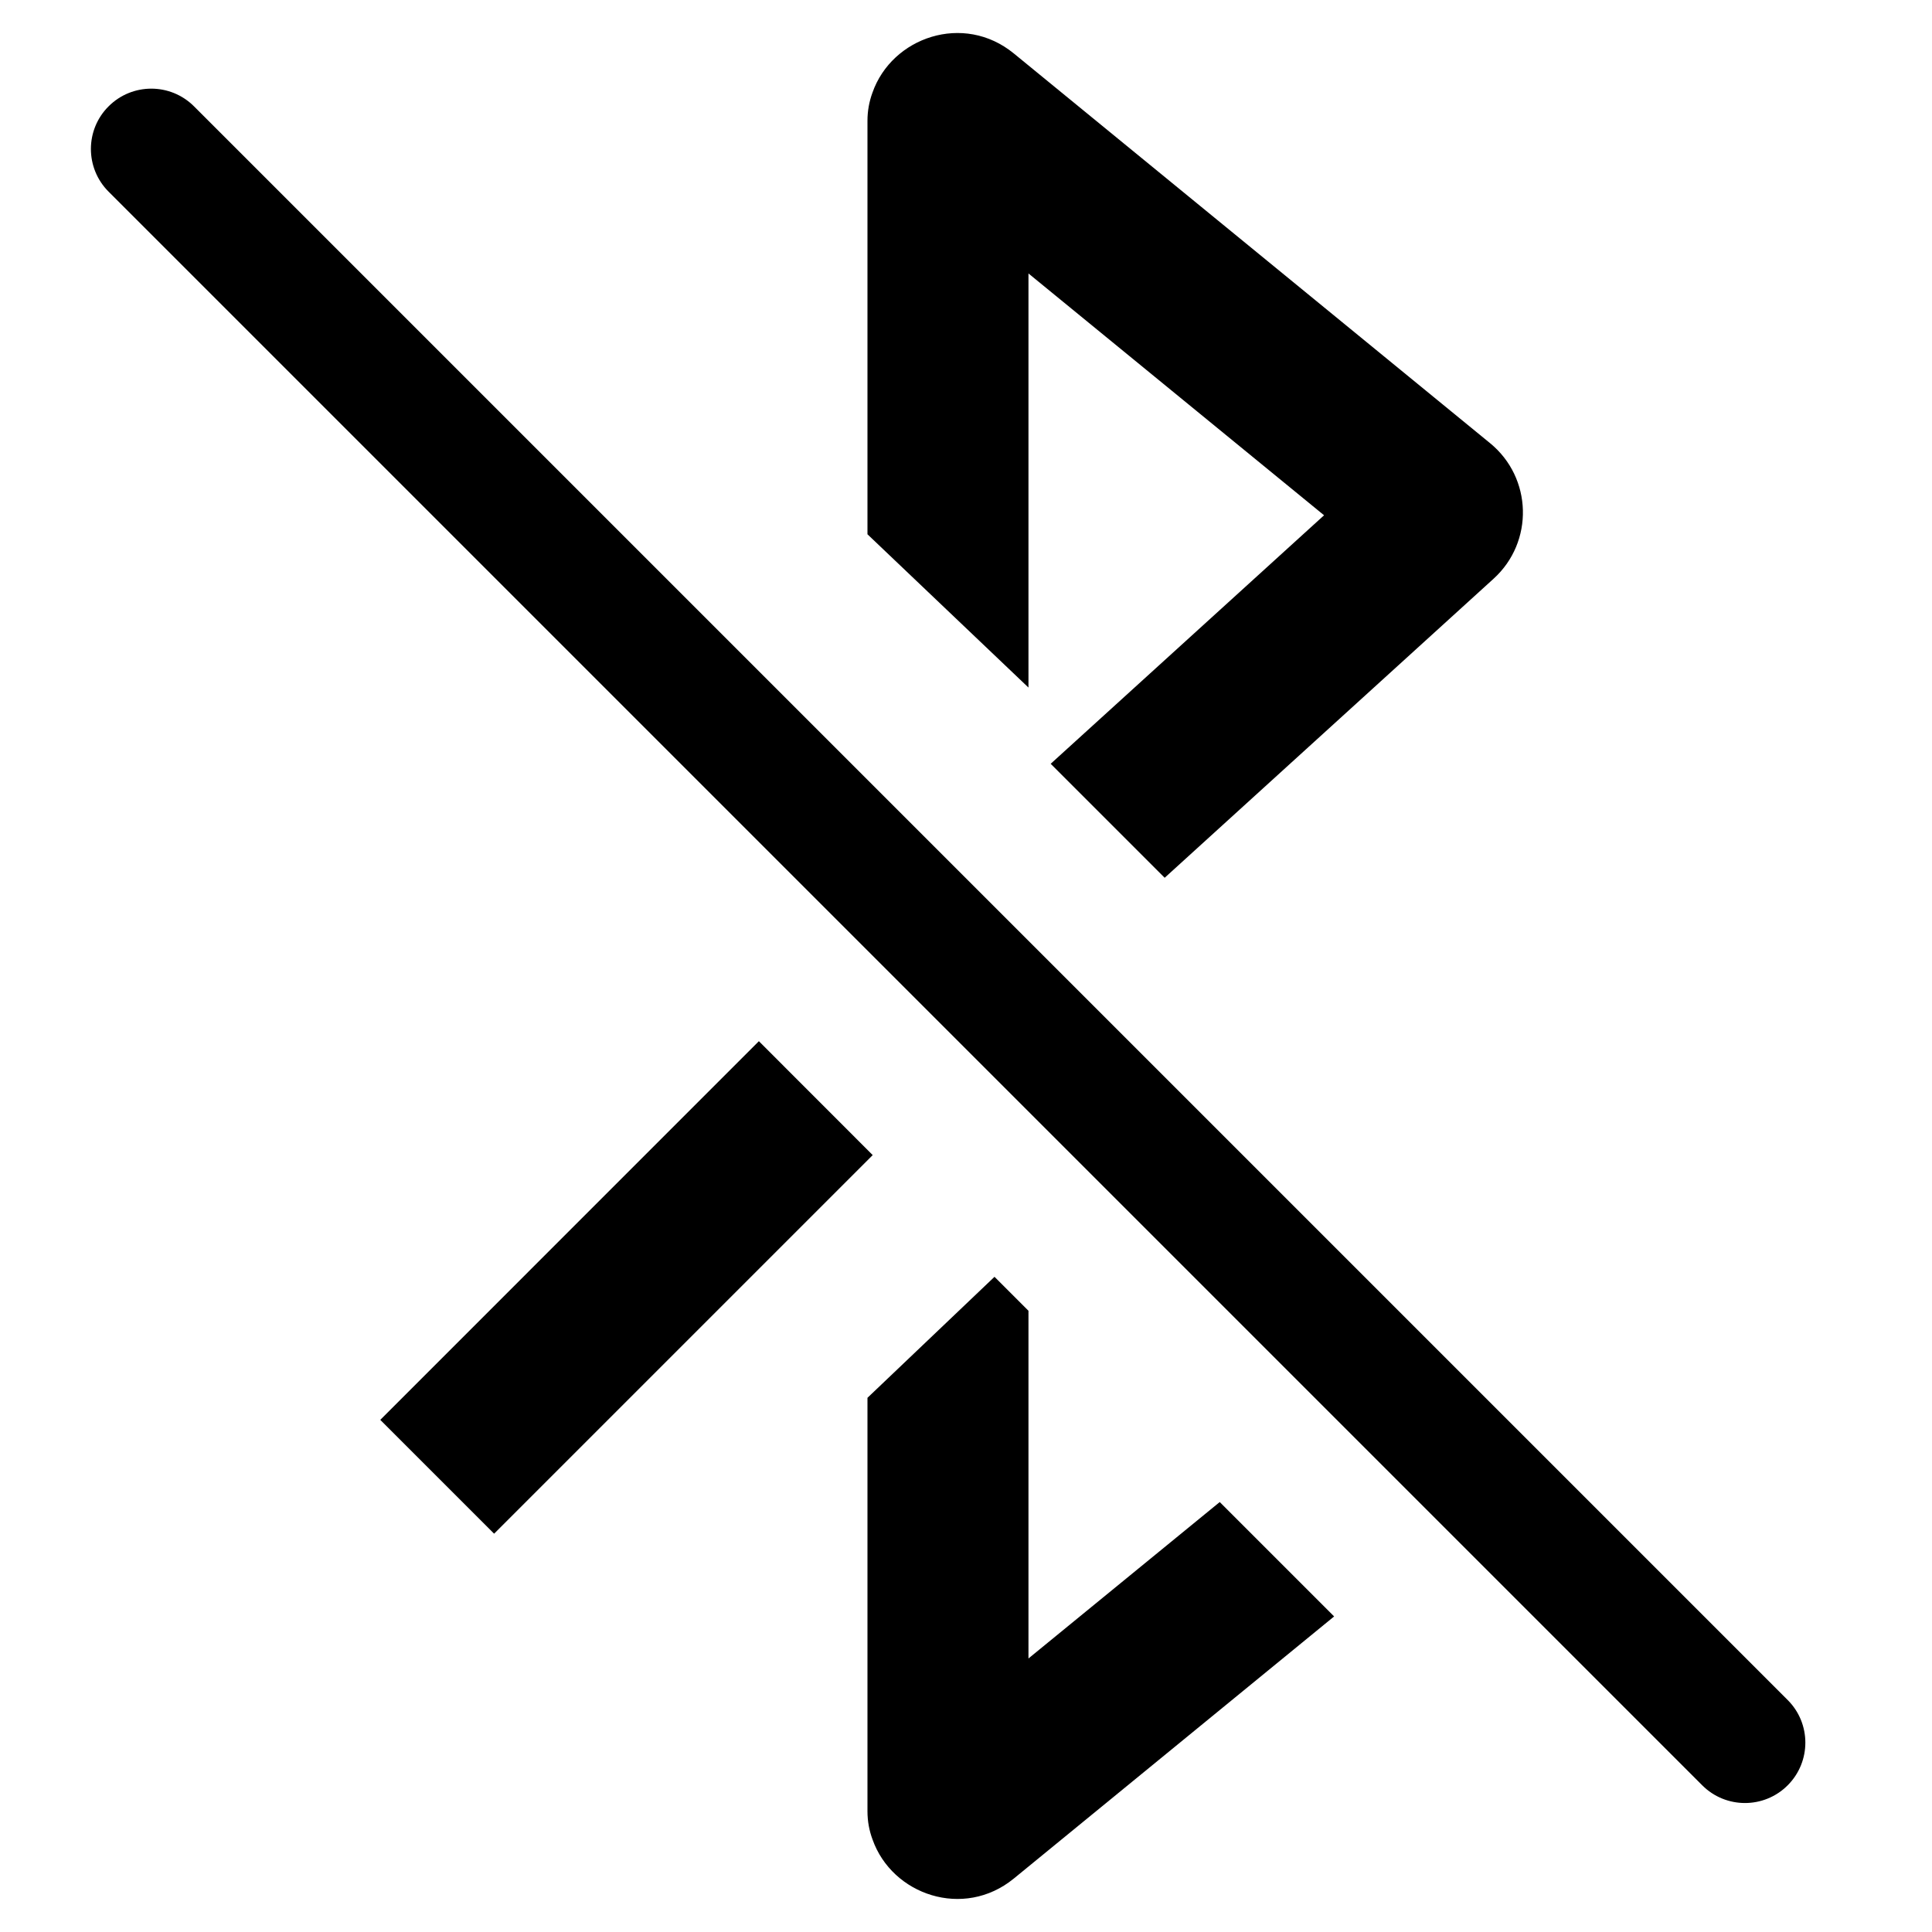 <svg width="24" height="24" viewBox="0 0 24 24" fill="none" xmlns="http://www.w3.org/2000/svg">
<path d="M9.427 12.934L10.841 14.349L6.138 19.052L4.724 17.638L9.427 12.934Z" fill="black"/>
<path d="M12.776 16.283L12.354 15.861L10.776 17.364V22.5C10.776 22.623 10.798 22.742 10.839 22.851C11.082 23.539 11.971 23.845 12.594 23.336L16.573 20.08L15.152 18.659L12.776 20.602L12.776 16.283Z" fill="black"/>
<path d="M18.554 7.189L14.468 10.904L13.052 9.488L16.448 6.401L12.776 3.397L12.776 8.541L10.776 6.637V1.5C10.776 1.377 10.798 1.26 10.838 1.151C11.08 0.461 11.971 0.154 12.594 0.664L18.51 5.505C19.036 5.935 19.057 6.732 18.554 7.189Z" fill="black"/>
<path d="M2.41 1.321C2.117 1.028 1.642 1.028 1.349 1.321C1.056 1.613 1.056 2.088 1.349 2.381L21.146 22.178C21.439 22.471 21.914 22.471 22.207 22.178C22.5 21.885 22.5 21.41 22.207 21.118L2.41 1.321Z" fill="black"/>
</svg>
